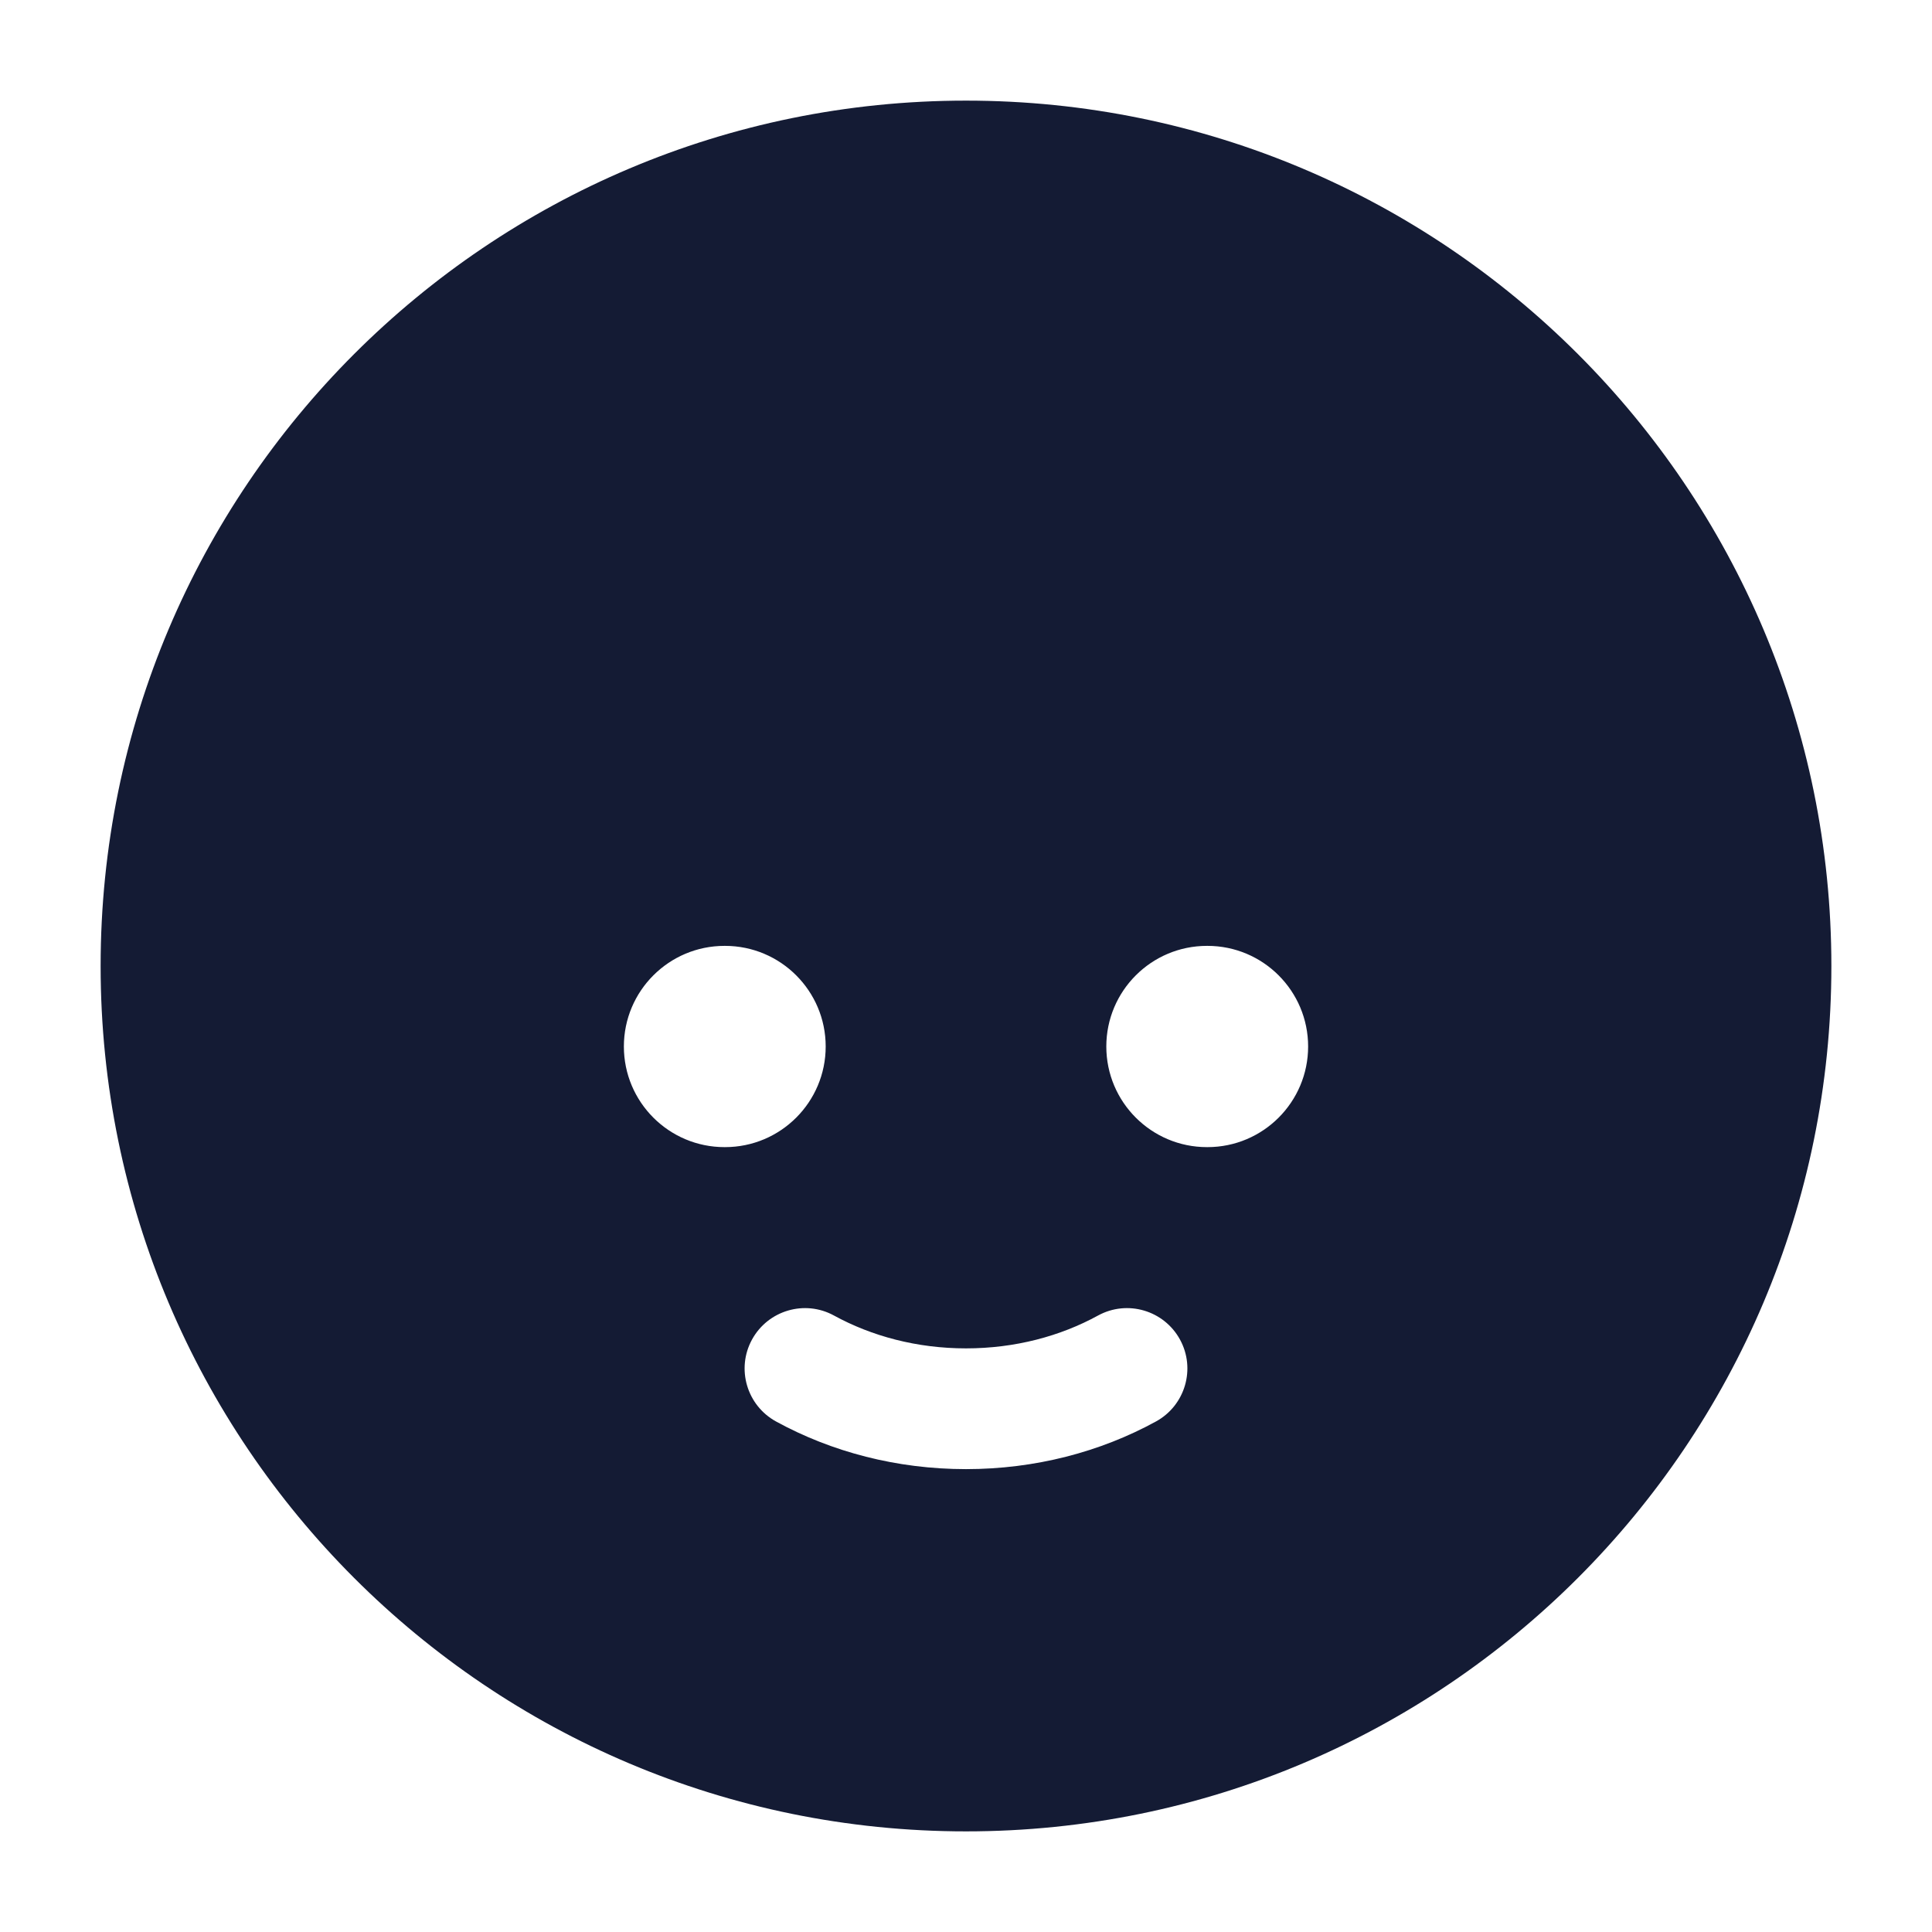 <svg width="24" height="24" viewBox="0 0 24 24" fill="none" xmlns="http://www.w3.org/2000/svg">
<path fill-rule="evenodd" clip-rule="evenodd" d="M1.25 12C1.25 6.063 6.063 1.25 12 1.25C17.937 1.25 22.75 6.063 22.75 12C22.75 17.937 17.937 22.75 12 22.75C6.063 22.75 1.25 17.937 1.25 12ZM9.342 16.64C9.541 16.277 9.997 16.143 10.36 16.342C10.828 16.598 11.389 16.75 12 16.75C12.611 16.75 13.173 16.598 13.64 16.342C14.004 16.143 14.459 16.277 14.658 16.64C14.857 17.003 14.723 17.459 14.36 17.658C13.67 18.036 12.86 18.25 12 18.25C11.14 18.25 10.33 18.036 9.64 17.658C9.277 17.459 9.143 17.003 9.342 16.64ZM9 11.75C8.31 11.75 7.75 12.31 7.75 13C7.75 13.69 8.31 14.25 9 14.25H9.007C9.697 14.25 10.257 13.69 10.257 13C10.257 12.31 9.697 11.75 9.007 11.75H9ZM14.993 11.75C14.303 11.75 13.743 12.31 13.743 13C13.743 13.69 14.303 14.25 14.993 14.25H15C15.69 14.25 16.25 13.69 16.25 13C16.25 12.31 15.69 11.75 15 11.75H14.993Z" fill="#141B34"/>
</svg>
